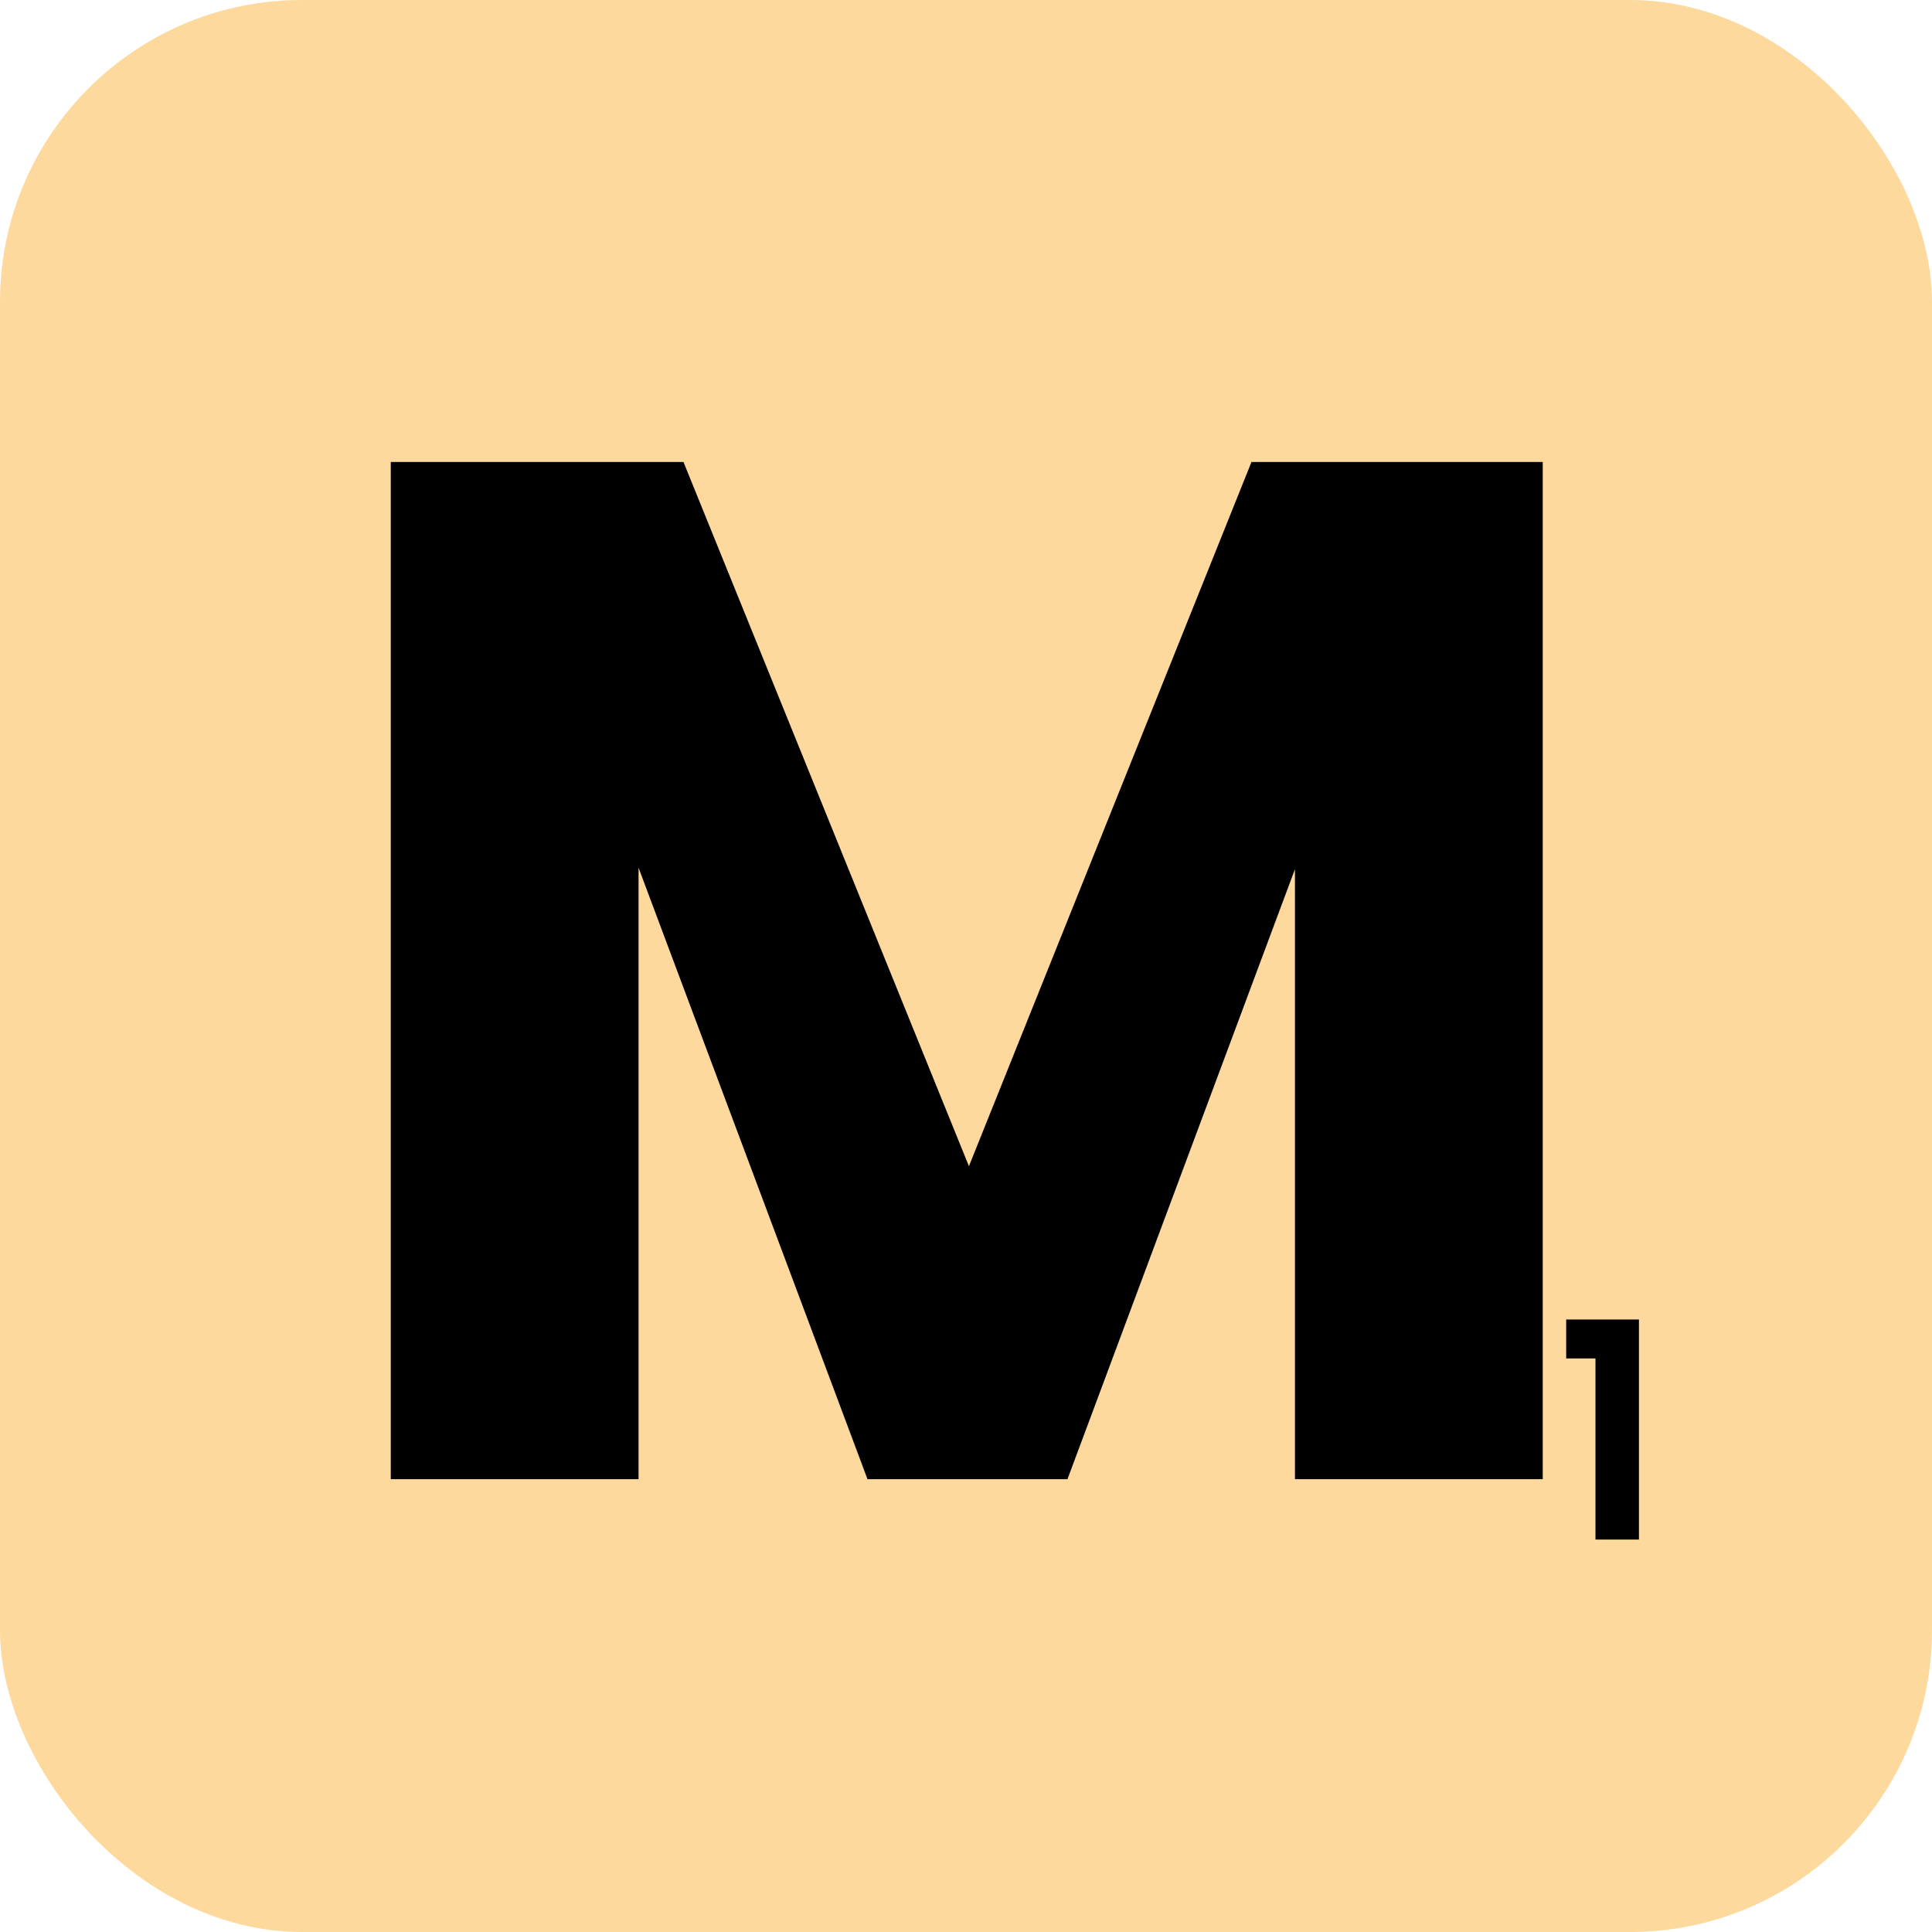 <svg width="64" height="64" viewBox="0 0 64 64" fill="none" xmlns="http://www.w3.org/2000/svg">
<rect width="64" height="64" rx="10" fill="#FDD99D"/>
<path d="M51.105 15.304V49H42.897V28.792L35.361 49H28.737L21.153 28.744V49H12.945V15.304H22.641L32.097 38.632L41.457 15.304H51.105Z" fill="black"/>
<path d="M51.882 45V43.71H54.292V51H52.852V45H51.882Z" fill="black"/>
</svg>

